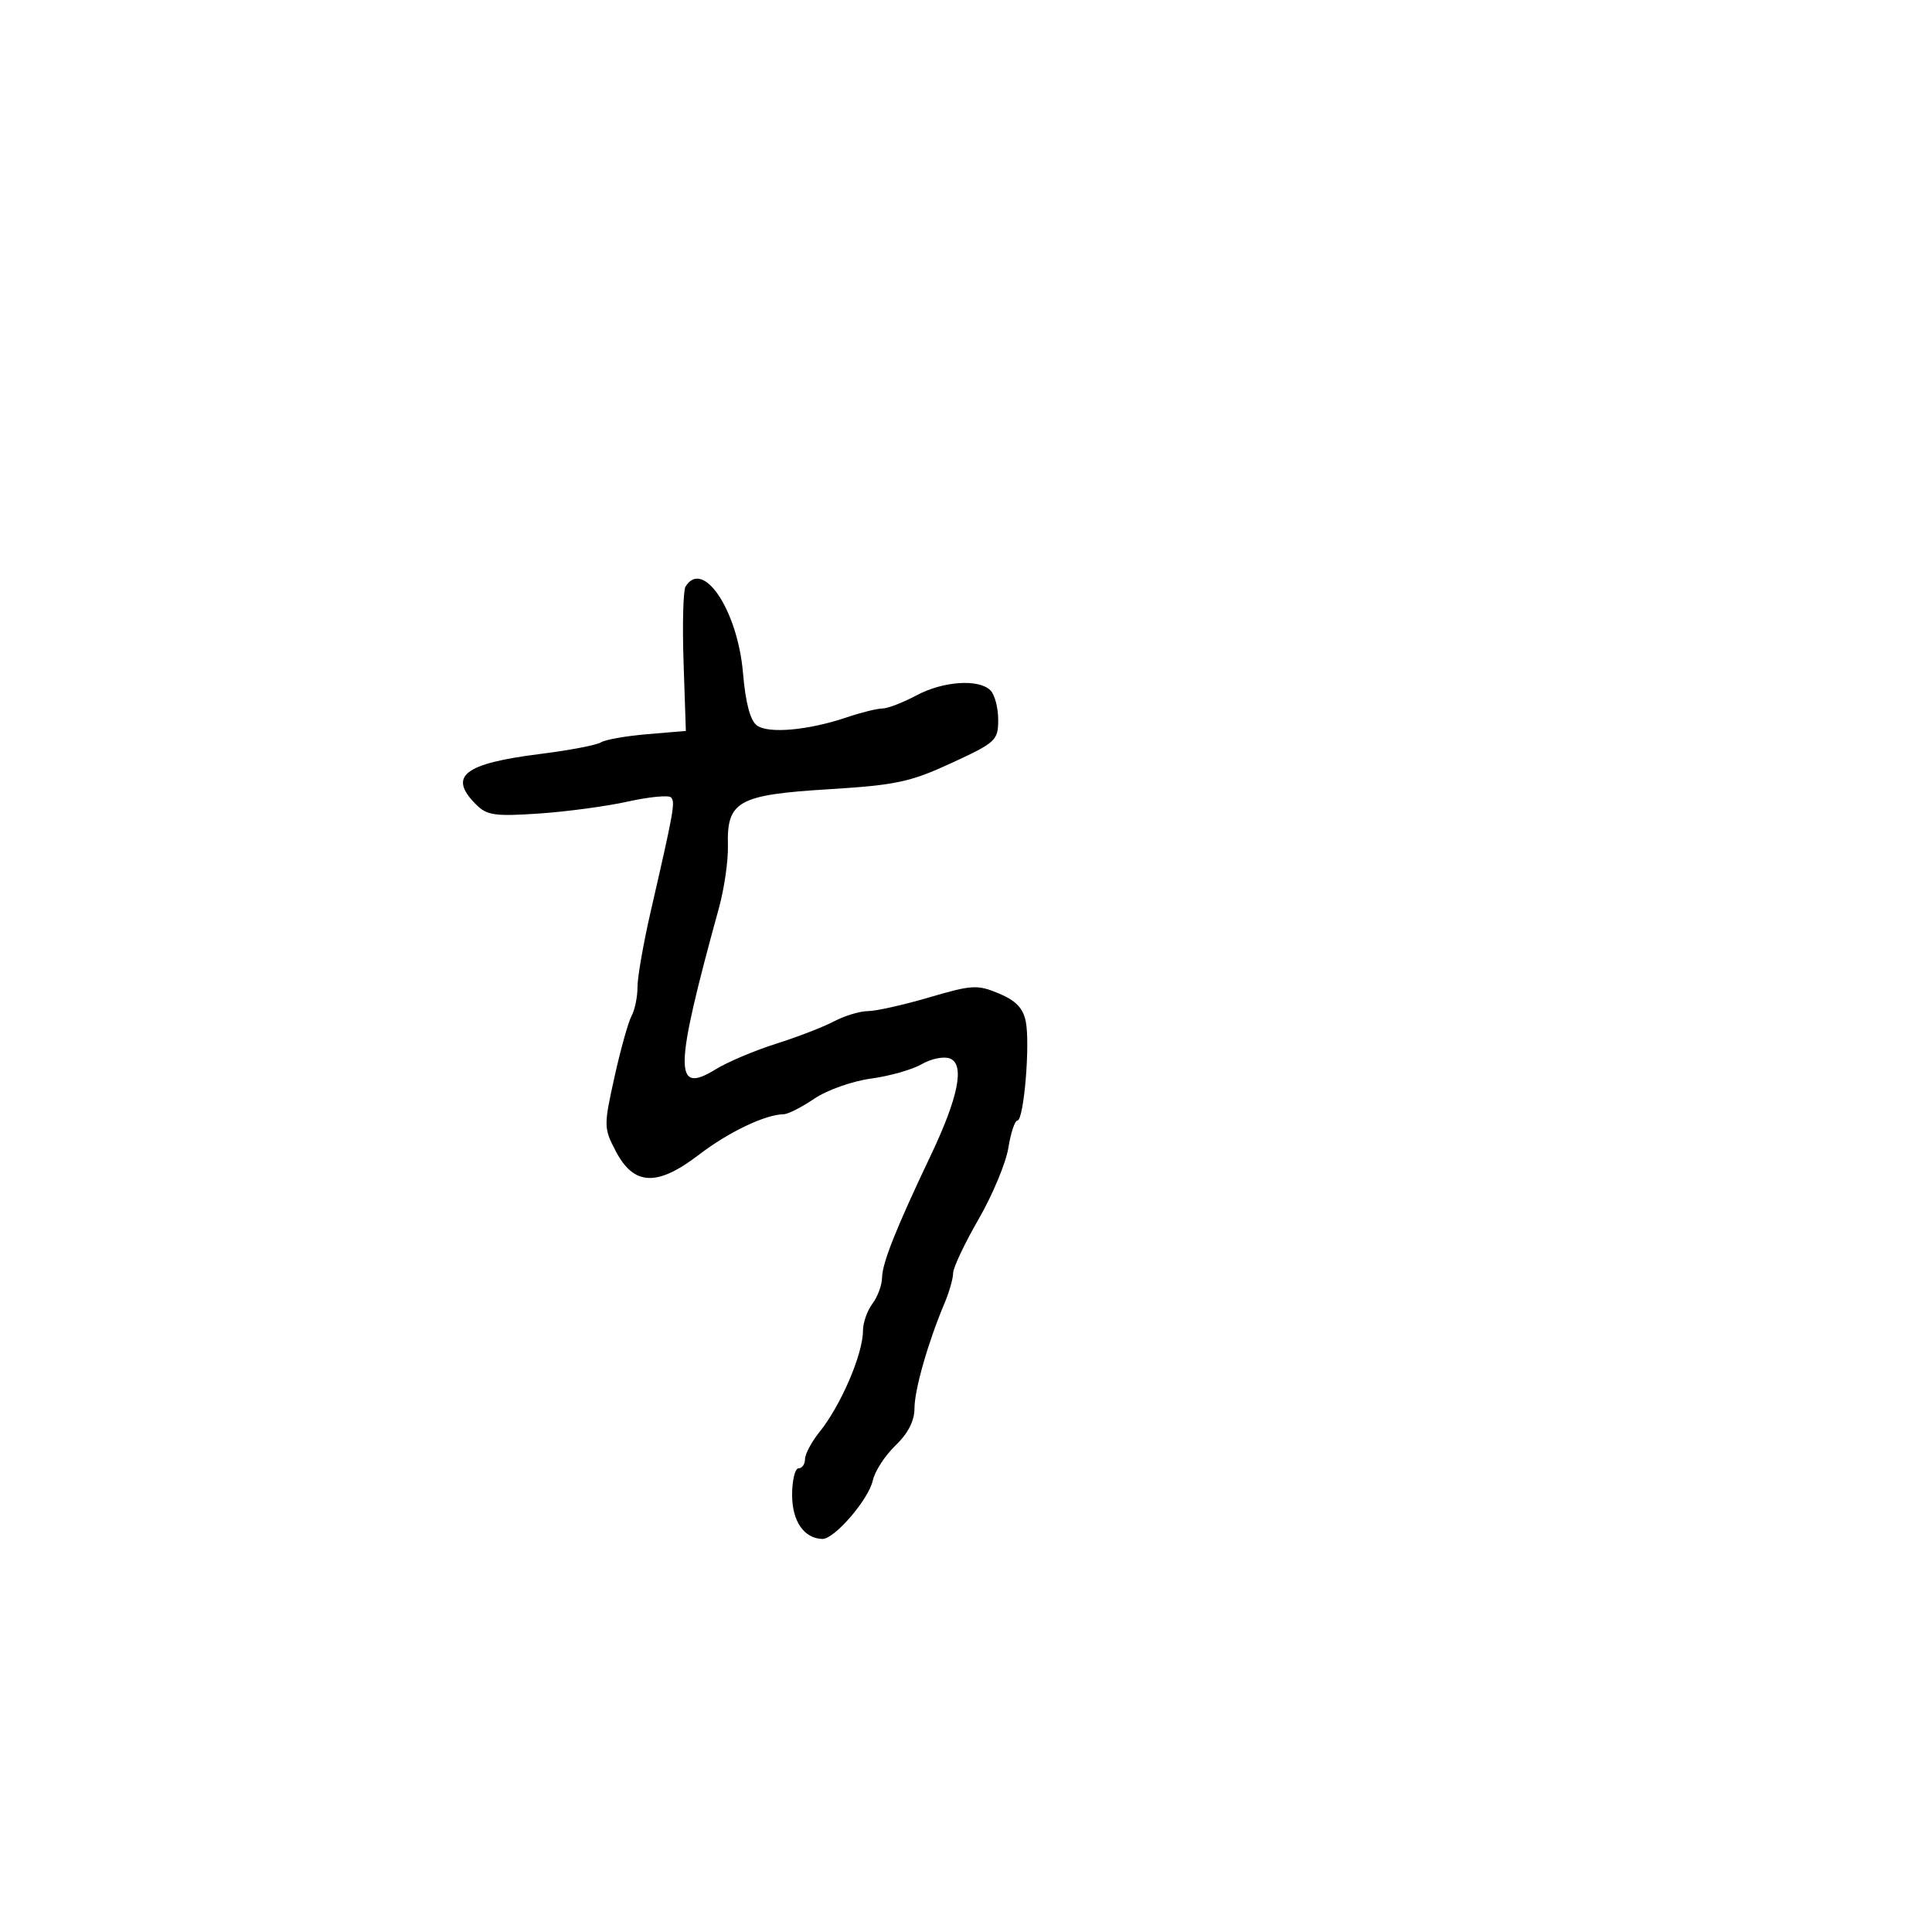 <svg xmlns="http://www.w3.org/2000/svg" width="300" height="300" viewBox="0 0 300 300" version="1.1">
  <defs/>
  <path d="M106.452,91.077 C109.165,86.688 114.544,94.781 115.373,104.5 C115.769,109.154 116.495,111.885 117.536,112.648 C119.332,113.964 125.549,113.402 131.5,111.385 C133.7,110.639 136.182,110.023 137.015,110.015 C137.848,110.007 140.209,109.1 142.261,108 C146.435,105.763 151.978,105.378 153.8,107.2 C154.46,107.86 155,109.914 155,111.765 C155,114.968 154.65,115.292 147.75,118.479 C141.335,121.441 139.131,121.911 128.605,122.558 C114.605,123.419 112.838,124.41 113.03,131.294 C113.094,133.607 112.466,137.975 111.633,141 C104.671,166.293 104.594,170.066 111.116,166.05 C112.977,164.904 117.2,163.115 120.5,162.075 C123.8,161.034 127.85,159.47 129.5,158.598 C131.15,157.726 133.522,157.01 134.771,157.006 C136.02,157.003 140.295,156.045 144.271,154.877 C150.945,152.918 151.777,152.871 155.113,154.269 C157.757,155.378 158.876,156.549 159.287,158.642 C159.981,162.177 158.978,174 157.983,174 C157.583,174 156.951,175.906 156.578,178.236 C156.206,180.566 154.123,185.555 151.95,189.324 C149.778,193.092 148,196.856 148,197.687 C148,198.518 147.402,200.616 146.671,202.349 C144.103,208.436 142,215.798 142,218.697 C142,220.635 141.002,222.582 139.049,224.453 C137.425,226.009 135.838,228.462 135.521,229.906 C134.875,232.846 129.549,239.017 127.699,238.968 C124.847,238.893 123,236.209 123,232.14 C123,229.863 123.45,228 124,228 C124.55,228 125,227.36 125,226.577 C125,225.794 126.024,223.881 127.275,222.327 C130.579,218.222 134,210.244 134,206.644 C134,205.4 134.661,203.509 135.468,202.441 C136.276,201.374 136.951,199.545 136.968,198.377 C137.002,196.106 139.146,190.723 144.485,179.5 C148.832,170.364 149.847,165.262 147.498,164.361 C146.551,163.998 144.59,164.392 143.139,165.238 C141.687,166.084 138.138,167.093 135.252,167.481 C132.365,167.87 128.407,169.27 126.457,170.594 C124.507,171.917 122.369,173.007 121.706,173.015 C118.848,173.051 113.142,175.774 108.543,179.298 C102.052,184.272 98.438,184.128 95.634,178.785 C93.742,175.178 93.735,174.843 95.406,167.285 C96.352,163.003 97.548,158.719 98.063,157.764 C98.579,156.809 98.995,154.784 98.99,153.264 C98.984,151.744 99.911,146.45 101.049,141.5 C104.657,125.804 104.886,124.515 104.186,123.817 C103.808,123.442 100.8,123.733 97.5,124.465 C94.2,125.197 87.98,126.035 83.678,126.326 C76.859,126.789 75.61,126.61 73.928,124.928 C69.521,120.521 72.007,118.563 83.901,117.072 C88.425,116.504 92.66,115.696 93.313,115.274 C93.966,114.853 97.2,114.281 100.5,114.004 L106.5,113.5 L106.143,102.827 C105.947,96.957 106.086,91.67 106.452,91.077 Z"/>
</svg>

